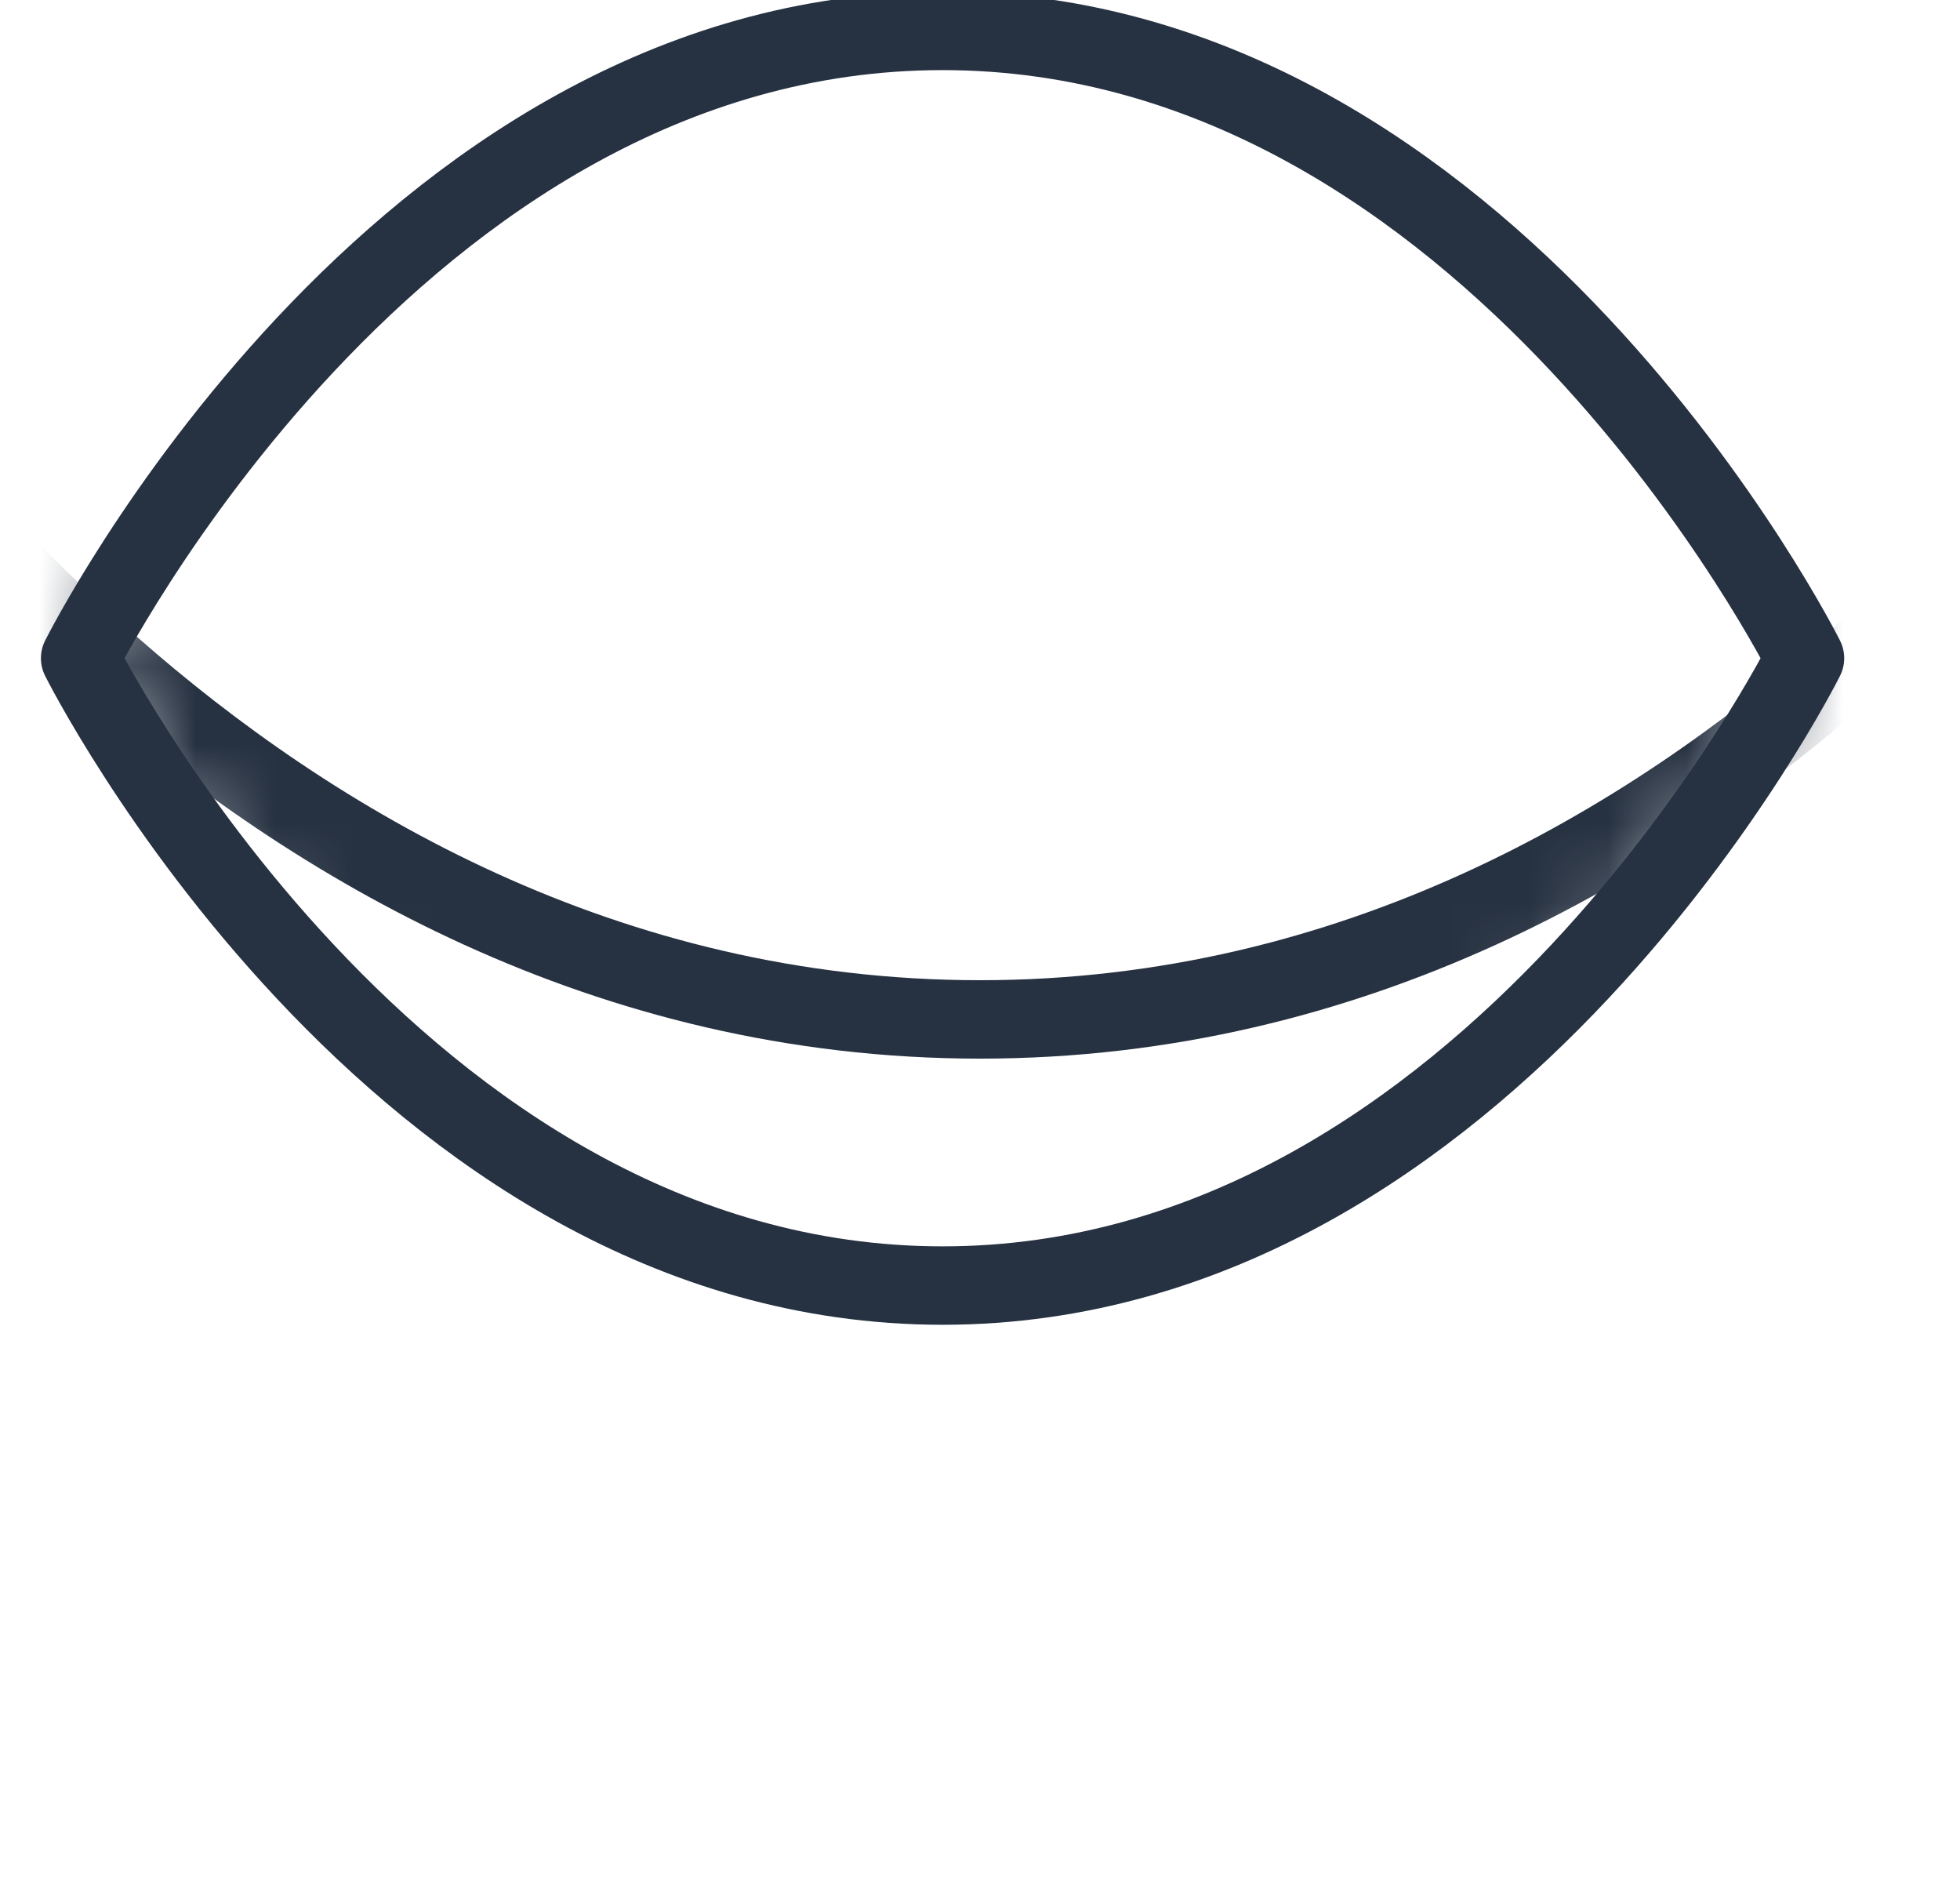 <svg width="25" height="24" viewBox="0 0 25 24" fill="none" xmlns="http://www.w3.org/2000/svg">
<g clip-path="url(#clip0)">
<path d="M1.022 8.394C1.022 8.394 5.022 0.394 12.023 0.394C19.023 0.394 23.023 8.394 23.023 8.394C23.023 8.394 19.023 16.394 12.023 16.394C5.022 16.394 1.022 8.394 1.022 8.394Z" stroke="#263141" stroke-linecap="round" stroke-linejoin="round"/>
<mask id="mask0" mask-type="alpha" maskUnits="userSpaceOnUse" x="1" y="0" width="23" height="17">
<path d="M1.022 8.394C1.022 8.394 5.022 0.394 12.023 0.394C19.023 0.394 23.023 8.394 23.023 8.394C23.023 8.394 19.023 16.394 12.023 16.394C5.022 16.394 1.022 8.394 1.022 8.394Z" fill="black"/>
</mask>
<g mask="url(#mask0)">
<path d="M-2.5 4C-2.5 4 2.955 -5 12.5 -5C22.046 -5 27.5 4 27.5 4C27.5 4 22.046 13 12.5 13C2.955 13 -2.5 4 -2.5 4Z" stroke="#263141" stroke-linecap="round" stroke-linejoin="round"/>
</g>
</g>
<defs>
<clipPath id="clip0">
<rect width="24" height="24" fill="white" transform="translate(0.5)"/>
</clipPath>
</defs>
</svg>
